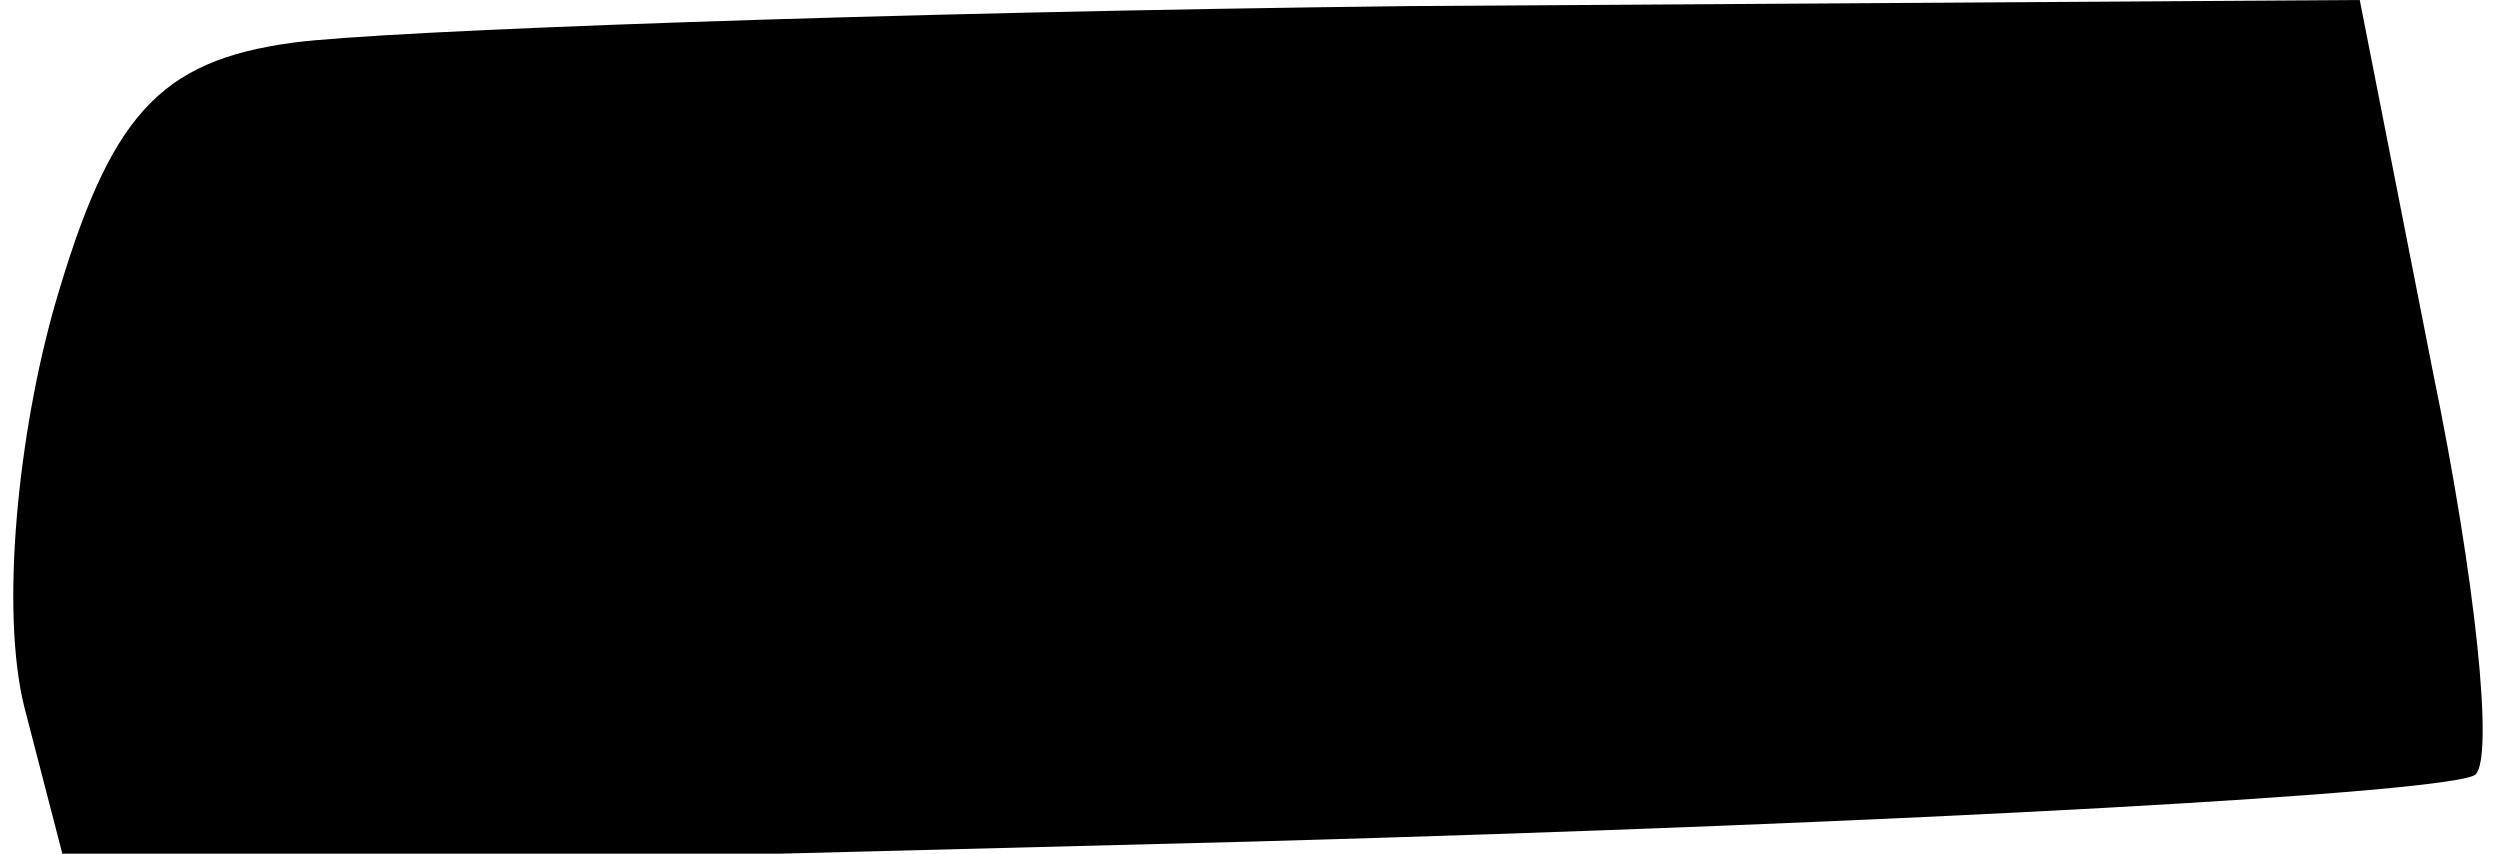 <?xml version="1.0" standalone="no"?>
<!DOCTYPE svg PUBLIC "-//W3C//DTD SVG 20010904//EN"
 "http://www.w3.org/TR/2001/REC-SVG-20010904/DTD/svg10.dtd">
<svg version="1.0" xmlns="http://www.w3.org/2000/svg"
 width="41pt" height="14pt" viewBox="0 0 41 14"
 preserveAspectRatio="xMidYMid meet">
<g transform="translate(0,14) scale(0.1,-0.1)"
fill="#000000" stroke="none">
<path fill="#000000" stroke="none" d="M48 133 c-22 -3 -30 -12 -39 -43 -6
-21 -9 -50 -5 -66 l7 -27 195 5 c107 3 197 8 200 11 3 3 0 32 -7 66 l-12 61
-156 -1 c-86 -1 -168 -4 -183 -6z"/>
</g>
</svg>
